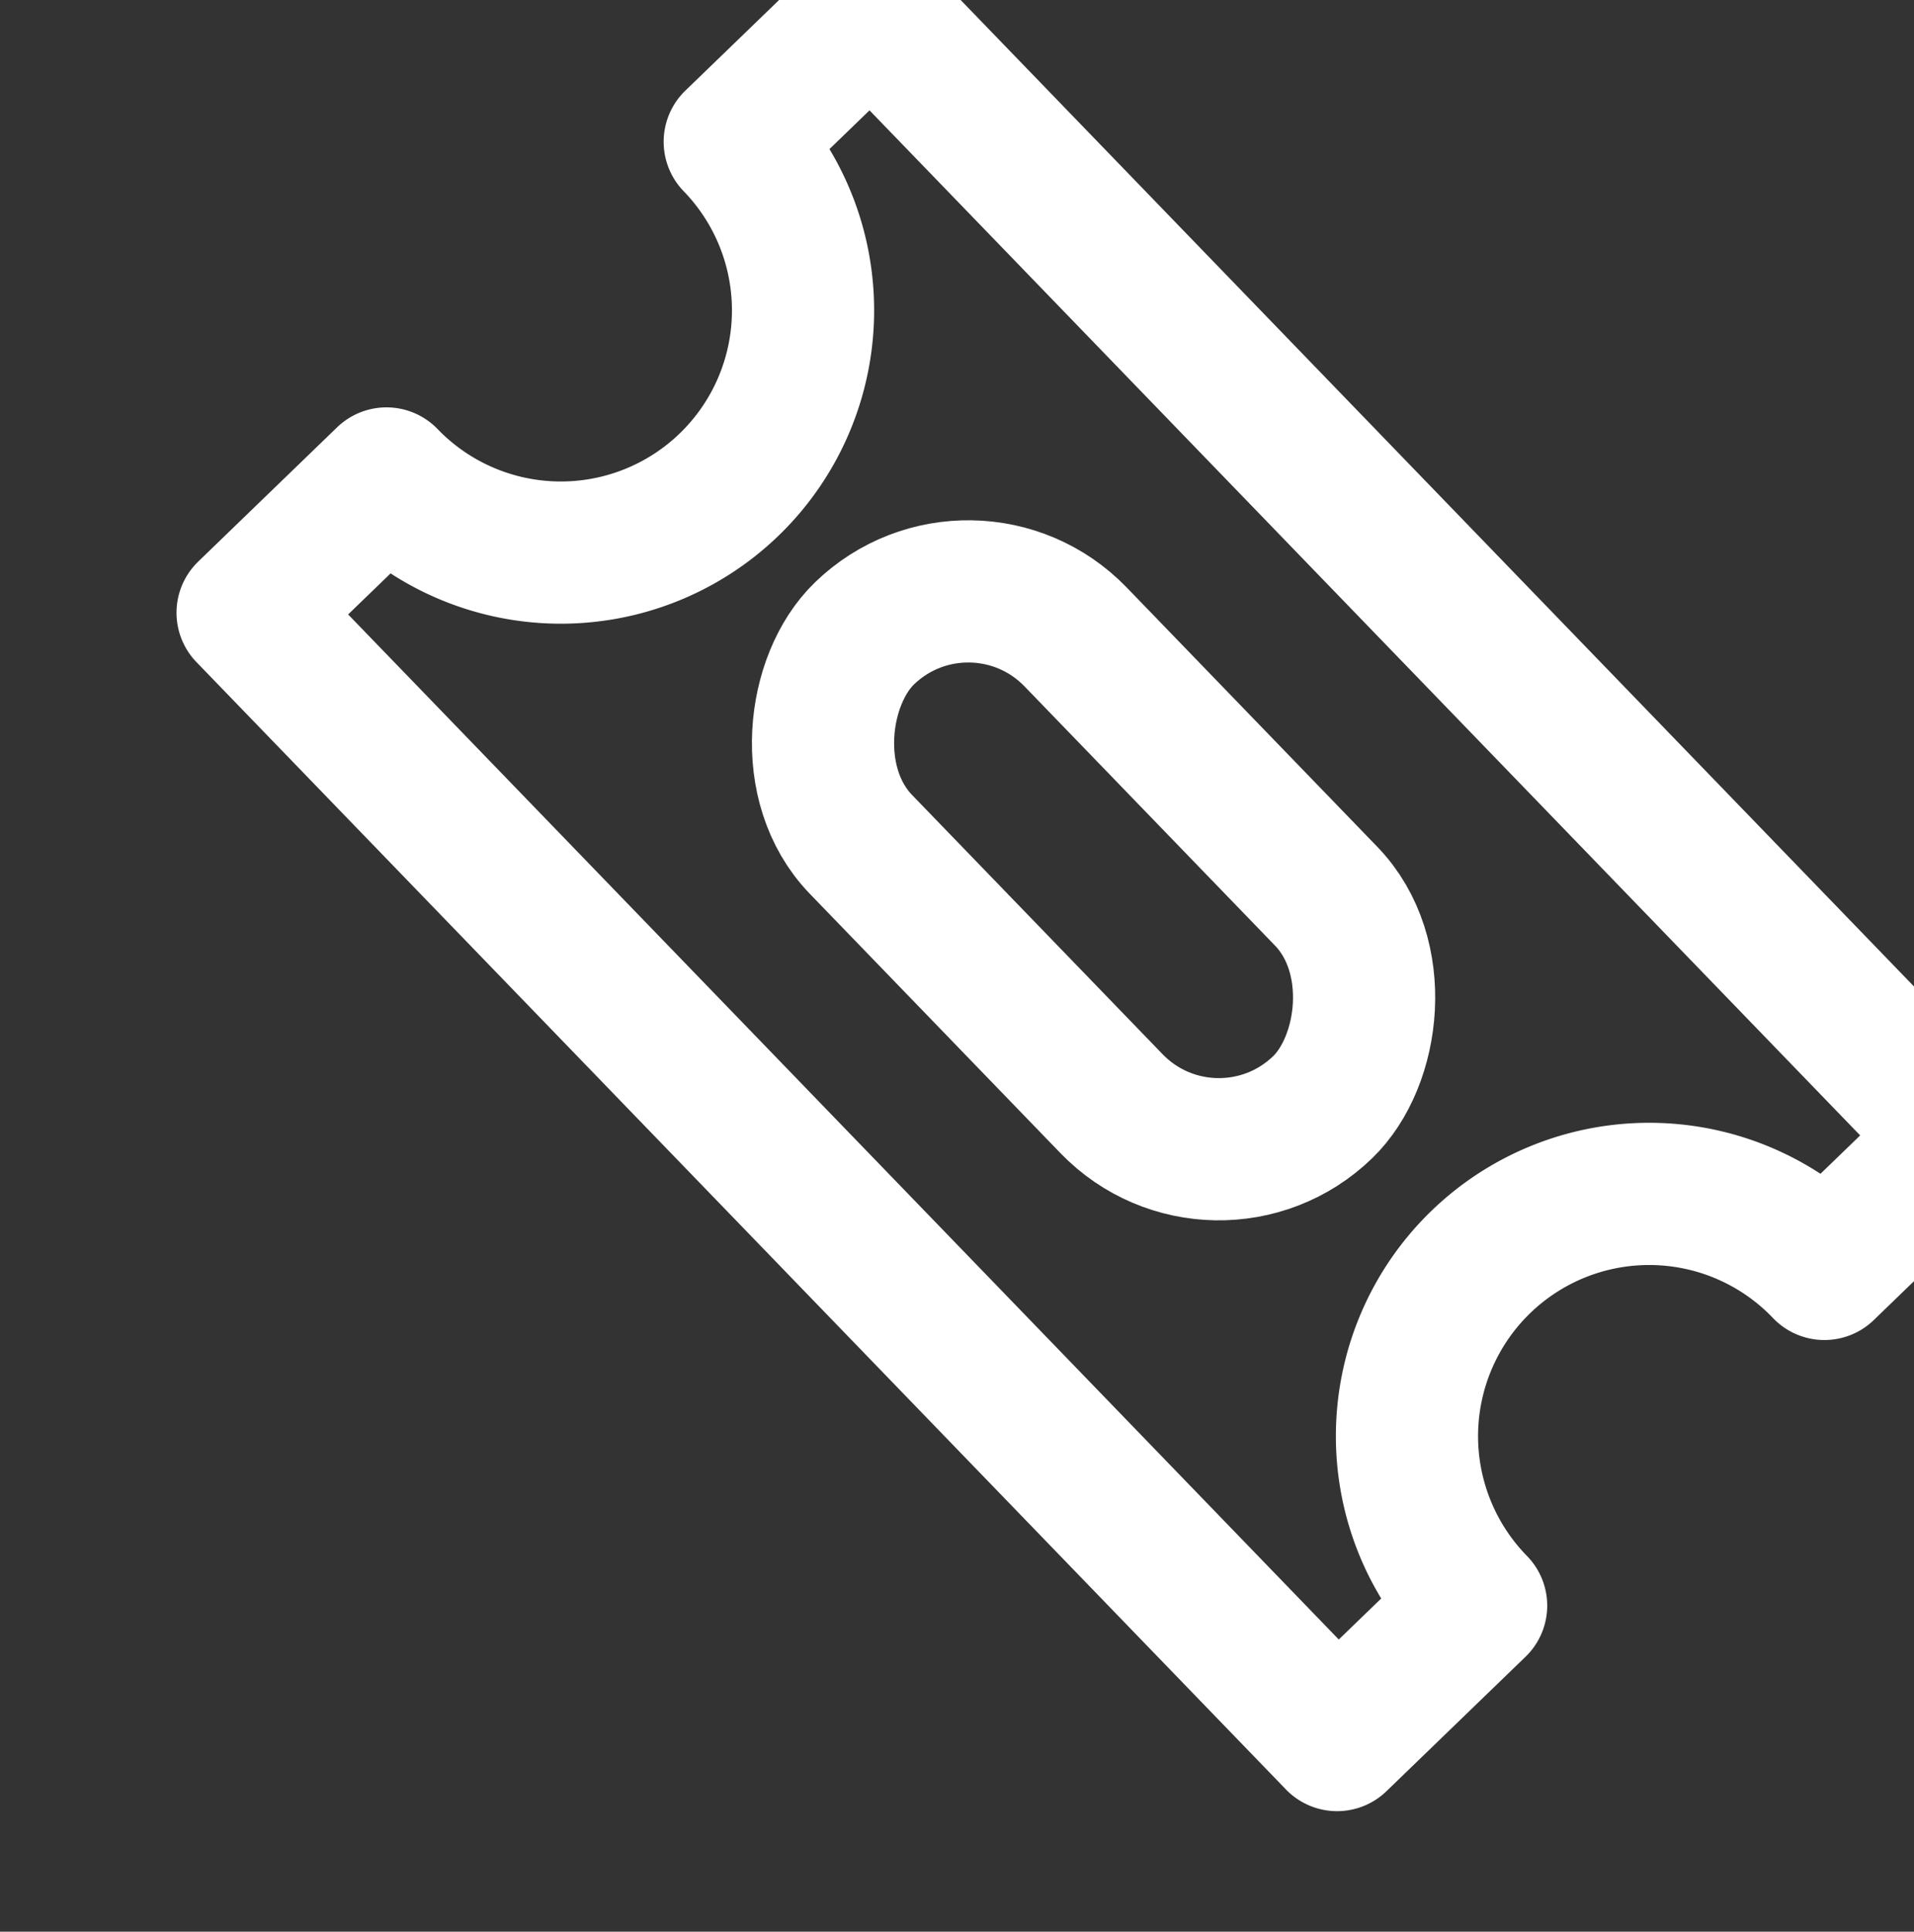 <svg xmlns="http://www.w3.org/2000/svg" width="40.383" height="40.748" viewBox="0 0 40.383 40.748">
  <rect x="0" y="0" width="40.383" height="40.748" fill="#333333" stroke="none"/>
  <g id="Group_1266" data-name="Group 1266" transform="matrix(0.695, 0.719, -0.719, 0.695, -3865.734, -6481.211)">
    <path id="Subtraction_4" data-name="Subtraction 4" d="M18.3,33.074H14.3c0-.011,0-.022,0-.033a5.11,5.11,0,1,0-10.22,0c0,.011,0,.022,0,.033H0V0H4.075V.007a5.11,5.11,0,0,0,10.22,0V0H18.3V33.074Z" transform="translate(7359.703 1730.23) rotate(-90)" fill="none" stroke="#fff" stroke-linecap="round" stroke-linejoin="round" stroke-width="3"/>
    <g id="Rectangle_325" data-name="Rectangle 325" transform="translate(7367.562 1716.524)" fill="none" stroke="#fff" stroke-width="3">
      <rect width="16.905" height="9.298" rx="4.649" stroke="none"/>
      <rect x="1.5" y="1.5" width="13.905" height="6.298" rx="3.149" fill="none"/>
    </g>
  </g>
</svg>
